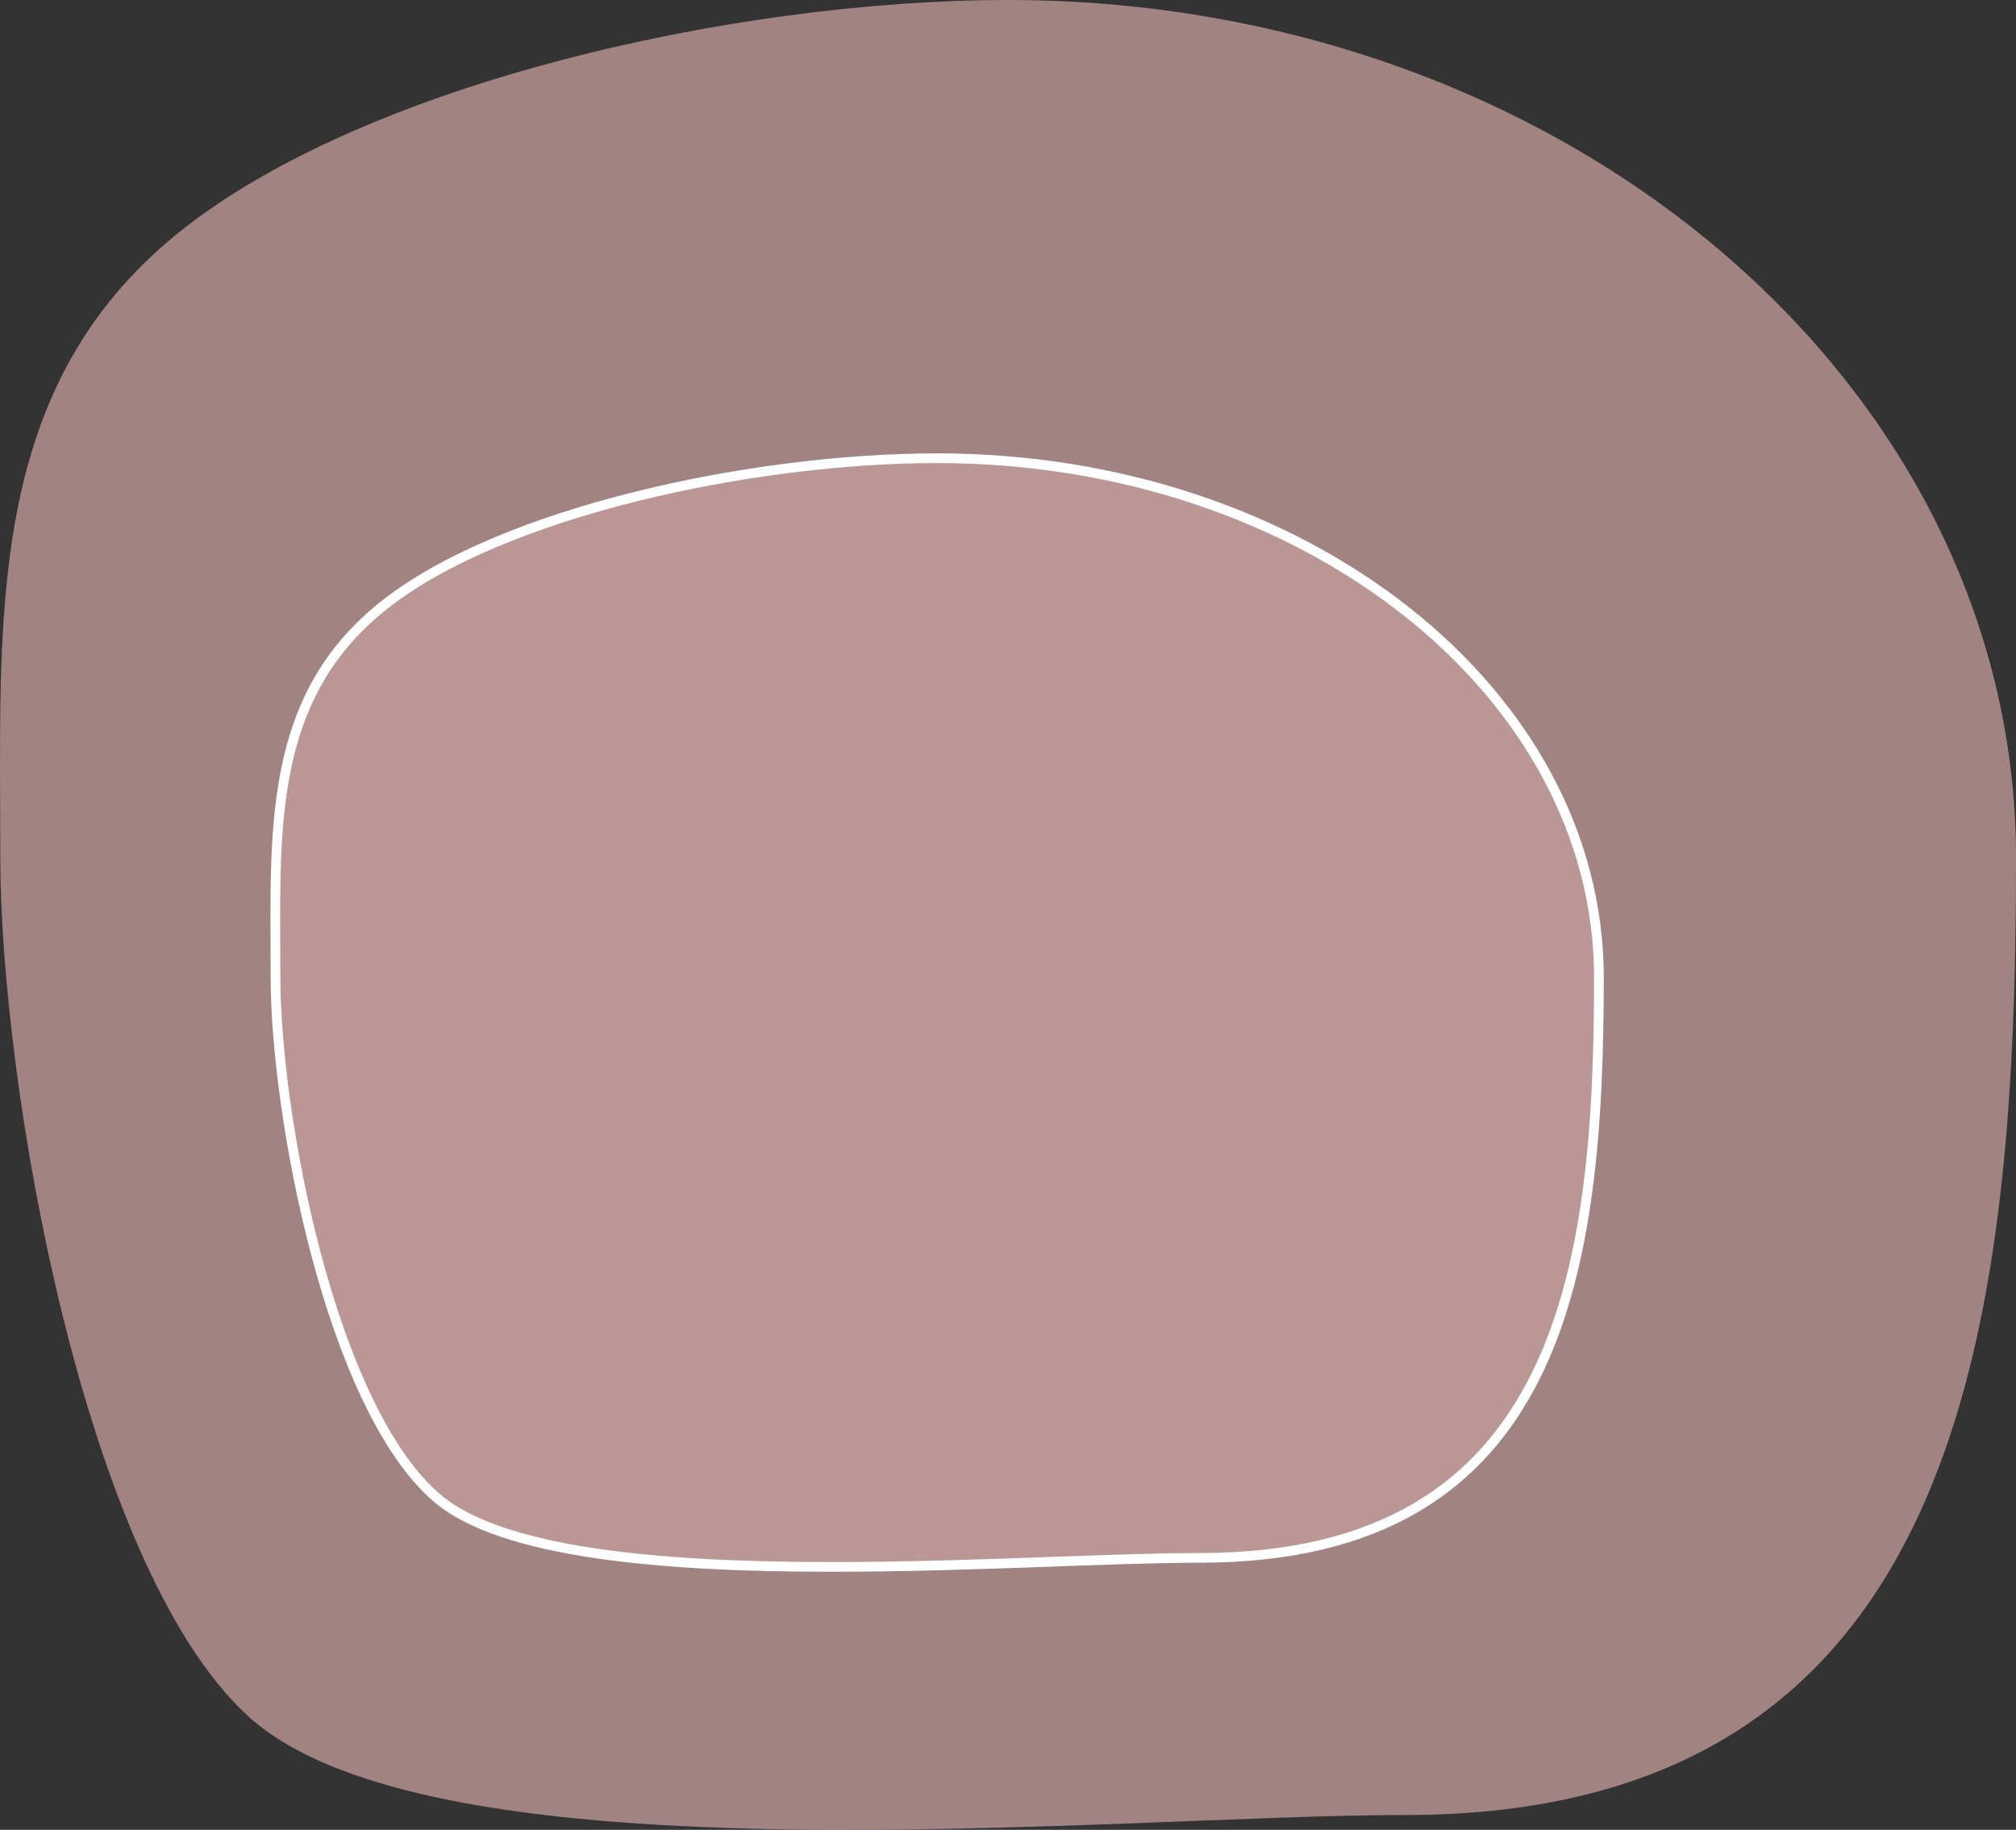 <svg xmlns="http://www.w3.org/2000/svg" width="623.686" height="566.001" viewBox="0 0 623.686 566.001">
  <rect x="0" y="0" width="623.686" height="566.001" fill="#333333" stroke="none"/>
  <g id="pink-blob" transform="translate(-1385.314 -1516.624)">
    <path id="big-pink-blob" d="M311.83,0c172.2,0,311.8,118.776,311.8,265.295S606.8,561.423,434.6,561.423c-90.749,0-300.888,22.107-358.18-30.833C25.595,483.622.035,334.6.035,265.295c0-73.259-4.692-142.482,52.012-190.729C108.191,26.795,225.73,0,311.83,0Z" transform="translate(1385.374 1516.624)" fill="rgba(250,199,194,0.55)"/>
    <g id="small-pink-blob" transform="translate(1469.046 1656.86)" fill="rgba(250,199,194,0.29)">
      <path d="M 173.379 344.442 C 143.48 344.442 119.669 343.07 100.583 340.249 C 89.346 338.587 79.615 336.383 71.661 333.698 C 63.078 330.8 56.294 327.254 51.497 323.158 C 43.755 316.546 36.455 306.118 29.801 292.163 C 23.904 279.794 18.623 264.921 14.106 247.957 C 10.155 233.116 6.886 216.916 4.654 201.108 C 2.622 186.713 1.503 172.877 1.503 162.149 C 1.503 158.95 1.487 155.721 1.471 152.598 C 1.368 131.855 1.271 112.262 5.51 94.251 C 7.769 84.655 11.064 76.339 15.586 68.83 C 18.023 64.782 20.867 60.917 24.037 57.341 C 27.357 53.597 31.156 50.035 35.328 46.754 C 44.146 39.82 55.638 33.348 69.486 27.518 C 82.4 22.081 97.121 17.295 113.238 13.294 C 128.53 9.498 144.515 6.54 160.751 4.503 C 176.638 2.511 191.933 1.5 206.211 1.5 C 220.123 1.5 234.025 2.602 247.531 4.775 C 260.691 6.893 273.635 10.052 286.004 14.166 C 298.143 18.203 309.851 23.2 320.801 29.017 C 331.641 34.776 341.834 41.389 351.096 48.672 C 360.351 55.949 368.752 63.955 376.065 72.468 C 383.442 81.054 389.777 90.231 394.894 99.744 C 400.101 109.424 404.1 119.553 406.779 129.848 C 409.527 140.407 410.92 151.275 410.92 162.149 C 410.92 174.751 410.691 185.682 410.221 195.566 C 409.654 207.495 408.736 218.108 407.415 228.011 C 405.926 239.178 403.974 249.111 401.447 258.376 C 398.724 268.361 395.303 277.507 391.28 285.558 C 389.153 289.813 386.806 293.871 384.303 297.619 C 381.718 301.488 378.889 305.145 375.893 308.487 C 372.806 311.932 369.45 315.146 365.916 318.042 C 362.281 321.022 358.349 323.754 354.23 326.162 C 349.996 328.637 345.439 330.843 340.685 332.72 C 335.802 334.646 330.569 336.282 325.129 337.581 C 319.55 338.913 313.591 339.93 307.417 340.604 C 301.094 341.294 294.362 341.644 287.408 341.644 C 275.272 341.644 260.252 342.183 242.86 342.807 C 221.511 343.574 197.314 344.442 173.379 344.442 Z" stroke="none"/>
      <path d="M 206.211 3 C 191.995 3 176.763 4.007 160.938 5.992 C 144.761 8.021 128.834 10.968 113.6 14.75 C 97.557 18.733 82.911 23.494 70.068 28.901 C 56.344 34.679 44.968 41.082 36.256 47.933 C 32.154 51.158 28.42 54.659 25.159 58.336 C 22.05 61.843 19.261 65.634 16.871 69.604 C 12.431 76.978 9.193 85.152 6.97 94.595 C 2.772 112.432 2.869 131.939 2.971 152.59 C 2.987 155.715 3.003 158.947 3.003 162.149 C 3.003 172.809 4.117 186.571 6.14 200.899 C 8.363 216.648 11.619 232.787 15.556 247.571 C 20.049 264.446 25.297 279.231 31.155 291.517 C 37.718 305.281 44.89 315.543 52.471 322.017 C 57.122 325.988 63.739 329.44 72.141 332.276 C 80.01 334.933 89.653 337.116 100.802 338.765 C 119.815 341.576 143.555 342.942 173.379 342.942 C 197.287 342.942 221.47 342.074 242.806 341.308 C 260.212 340.684 275.245 340.144 287.408 340.144 C 294.308 340.144 300.985 339.797 307.255 339.113 C 313.366 338.446 319.263 337.44 324.781 336.122 C 330.152 334.839 335.317 333.225 340.134 331.324 C 344.817 329.476 349.305 327.303 353.473 324.867 C 357.524 322.499 361.391 319.812 364.966 316.882 C 368.44 314.035 371.741 310.874 374.776 307.486 C 377.725 304.196 380.51 300.596 383.056 296.785 C 385.524 293.09 387.839 289.087 389.938 284.888 C 393.917 276.924 397.302 267.872 400 257.982 C 402.474 248.909 404.469 238.759 405.928 227.813 C 407.243 217.952 408.157 207.381 408.723 195.495 C 409.192 185.635 409.42 174.727 409.42 162.149 C 409.42 151.402 408.043 140.662 405.327 130.226 C 402.678 120.046 398.723 110.03 393.573 100.455 C 388.507 91.037 382.234 81.95 374.927 73.445 C 367.677 65.006 359.347 57.068 350.168 49.851 C 340.977 42.623 330.859 36.059 320.097 30.342 C 309.221 24.564 297.591 19.6 285.53 15.589 C 273.239 11.501 260.374 8.361 247.293 6.256 C 233.865 4.096 220.043 3 206.211 3 M 206.211 3.0517578125e-05 C 320.097 3.0517578125e-05 412.42 72.597 412.42 162.149 C 412.42 251.702 401.294 343.144 287.408 343.144 C 260.096 343.144 216.428 345.942 173.379 345.942 C 121.831 345.942 71.17 341.931 50.523 324.298 C 16.907 295.592 0.003 204.508 0.003 162.149 C 0.003 117.373 -3.1 75.063 34.401 45.575 C 71.533 16.377 149.268 3.0517578125e-05 206.211 3.0517578125e-05 Z" stroke="none" fill="#fff"/>
    </g>
  </g>
</svg>
